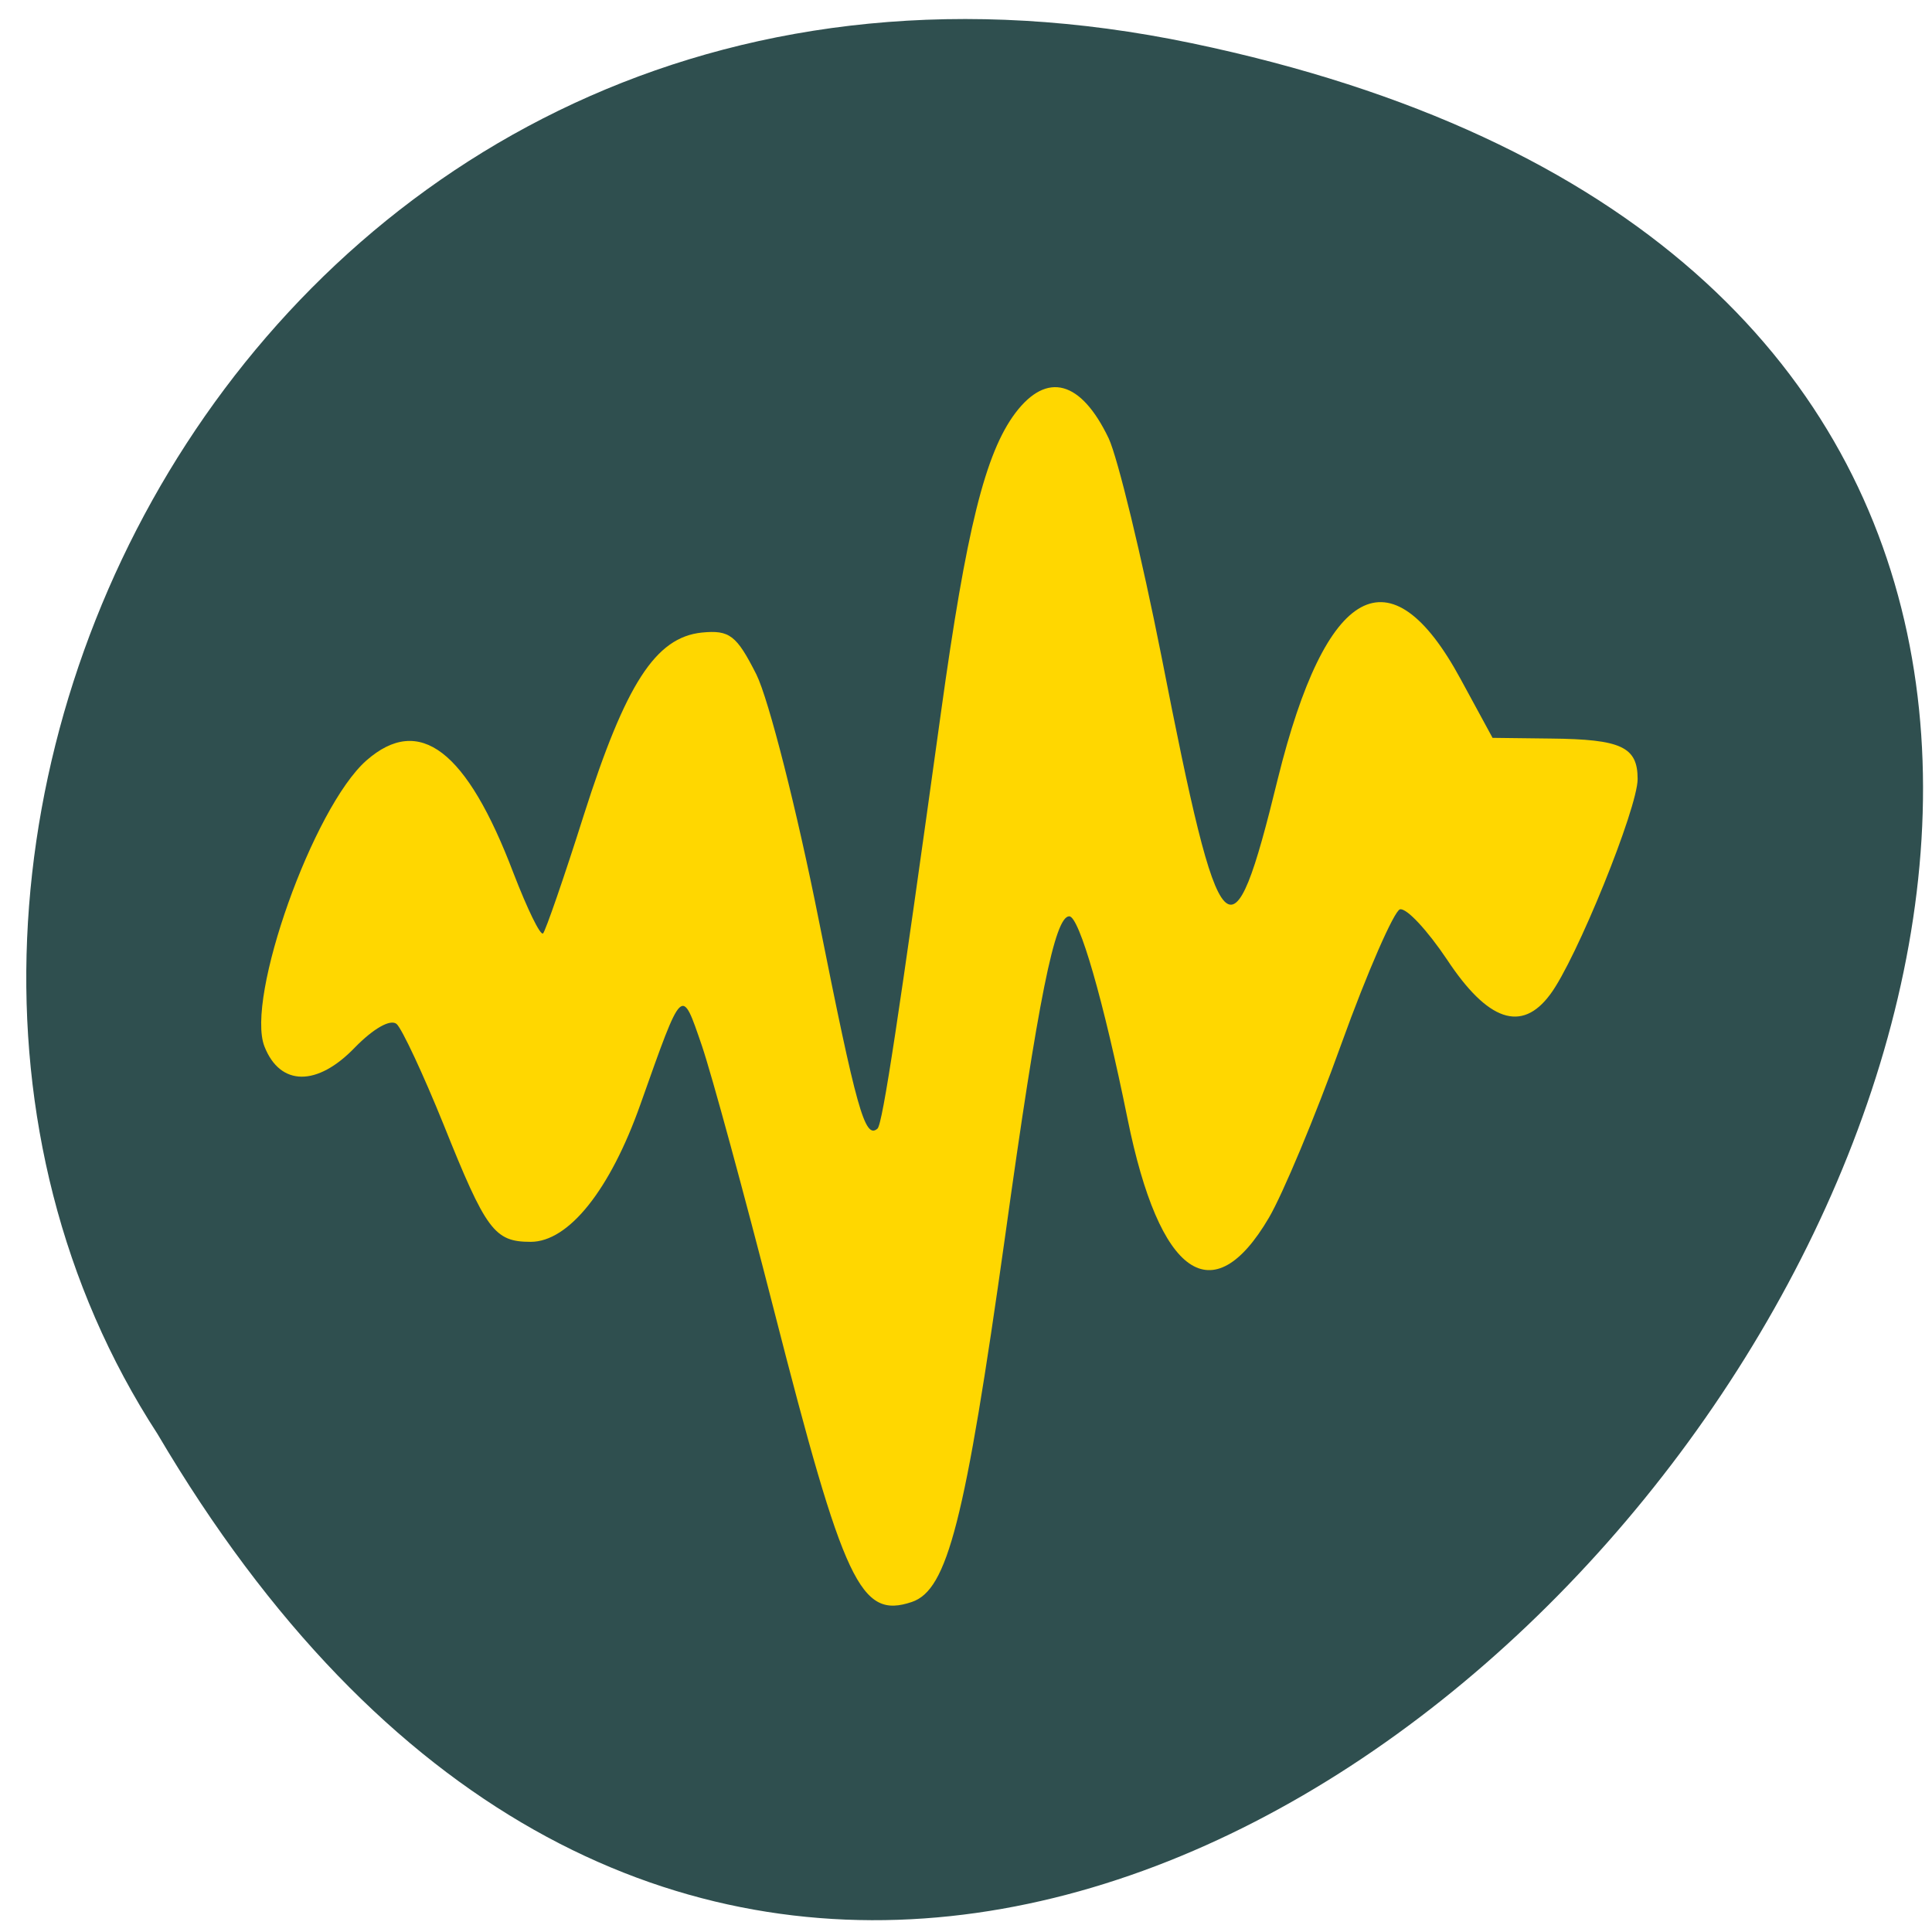 
<svg xmlns="http://www.w3.org/2000/svg" xmlns:xlink="http://www.w3.org/1999/xlink" width="22px" height="22px" viewBox="0 0 22 22" version="1.1">
<g id="surface1">
<path style=" stroke:none;fill-rule:nonzero;fill:rgb(18.431%,30.98%,30.98%);fill-opacity:1;" d="M 13.57 0.492 C 33.812 4.719 12.082 33.801 1.793 16.328 C -2.617 9.543 3.16 -1.684 13.57 0.492 Z M 13.57 0.492 "/>
<path style=" stroke:none;fill-rule:nonzero;fill:rgb(100%,84.314%,0%);fill-opacity:1;" d="M 11.562 4.703 C 11.219 5.16 11.004 6.027 10.715 8.113 C 10.234 11.582 10.051 12.801 9.992 12.852 C 9.848 12.977 9.754 12.633 9.324 10.48 C 9.074 9.223 8.754 7.965 8.613 7.68 C 8.387 7.234 8.309 7.172 7.992 7.203 C 7.465 7.258 7.125 7.785 6.648 9.281 C 6.422 9.996 6.211 10.602 6.184 10.629 C 6.152 10.656 6.004 10.348 5.848 9.945 C 5.316 8.543 4.777 8.129 4.172 8.66 C 3.566 9.195 2.793 11.367 3.012 11.918 C 3.191 12.371 3.613 12.375 4.043 11.926 C 4.254 11.711 4.445 11.602 4.516 11.66 C 4.578 11.715 4.82 12.234 5.051 12.805 C 5.535 14.012 5.629 14.141 6.043 14.141 C 6.477 14.141 6.949 13.547 7.293 12.574 C 7.777 11.211 7.758 11.227 7.992 11.906 C 8.105 12.238 8.473 13.59 8.812 14.914 C 9.613 18.043 9.797 18.438 10.383 18.242 C 10.789 18.105 10.988 17.332 11.445 14.082 C 11.824 11.355 12.012 10.434 12.176 10.434 C 12.289 10.434 12.566 11.391 12.84 12.742 C 13.203 14.535 13.809 14.957 14.449 13.867 C 14.605 13.602 14.977 12.715 15.273 11.891 C 15.57 11.066 15.875 10.375 15.941 10.355 C 16.016 10.336 16.254 10.594 16.477 10.926 C 16.941 11.629 17.328 11.762 17.652 11.324 C 17.949 10.93 18.648 9.203 18.648 8.871 C 18.648 8.504 18.461 8.418 17.66 8.41 L 16.996 8.402 L 16.633 7.734 C 15.832 6.254 15.098 6.656 14.551 8.867 C 14.023 11.027 13.895 10.891 13.227 7.48 C 13 6.336 12.73 5.219 12.625 4.992 C 12.309 4.332 11.922 4.227 11.562 4.703 Z M 11.562 4.703 "/>
</g>
</svg>
